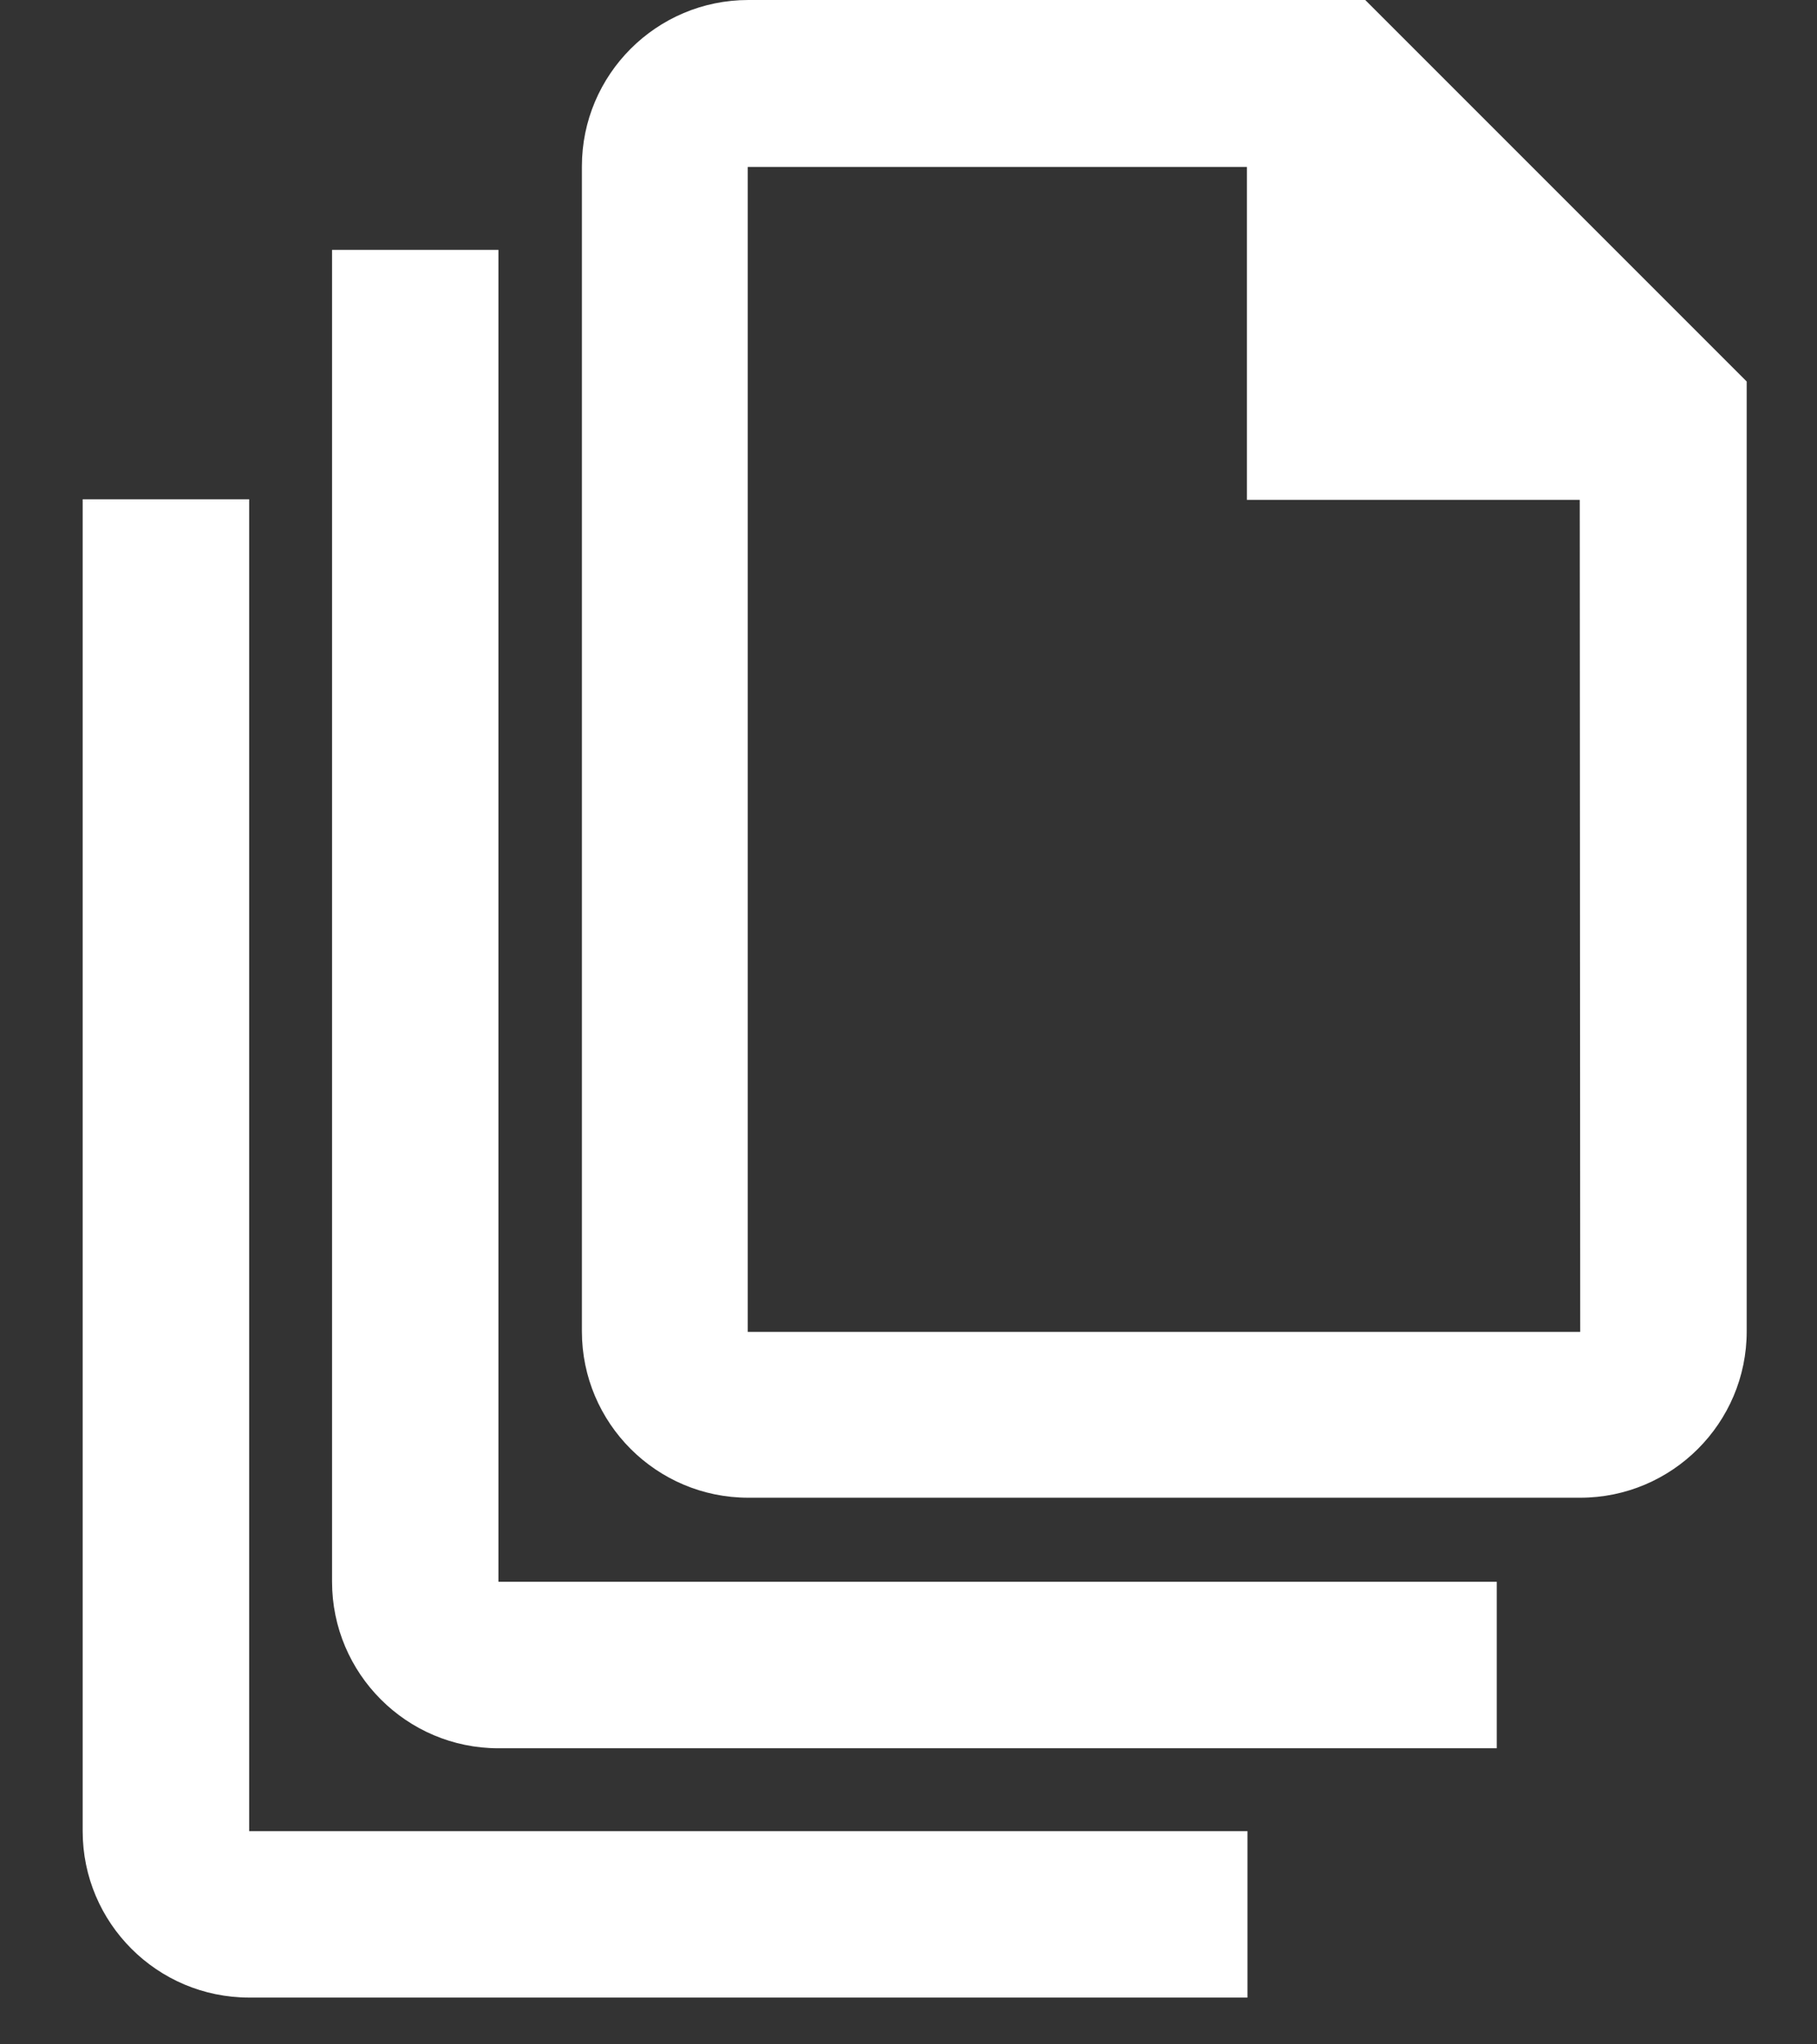 <svg width="16" height="18" viewBox="0 0 16 18" fill="none" xmlns="http://www.w3.org/2000/svg">
<rect x="0" y="0" width="16" height="18" fill="#333333" stroke="none"/>
<path d="M12.022 3.43323e-05H6.589C5.781 3.43323e-05 5.124 0.657 5.124 1.465V11.722C5.124 12.53 5.781 13.187 6.589 13.187H13.915C14.723 13.187 15.381 12.53 15.381 11.722V3.359L12.022 3.43323e-05ZM13.915 11.727H6.584V1.47H10.98V4.401H13.911L13.915 11.727Z" fill="white"/>
<path d="M4.389 2.2H2.924V13.927C2.924 14.735 3.581 15.393 4.389 15.393H13.18V13.927H4.389V2.2Z" fill="white"/>
<path d="M2.194 4.396H0.728V16.123C0.728 16.931 1.385 17.588 2.194 17.588H10.985V16.123H2.194V4.396Z" fill="white"/>
</svg>
